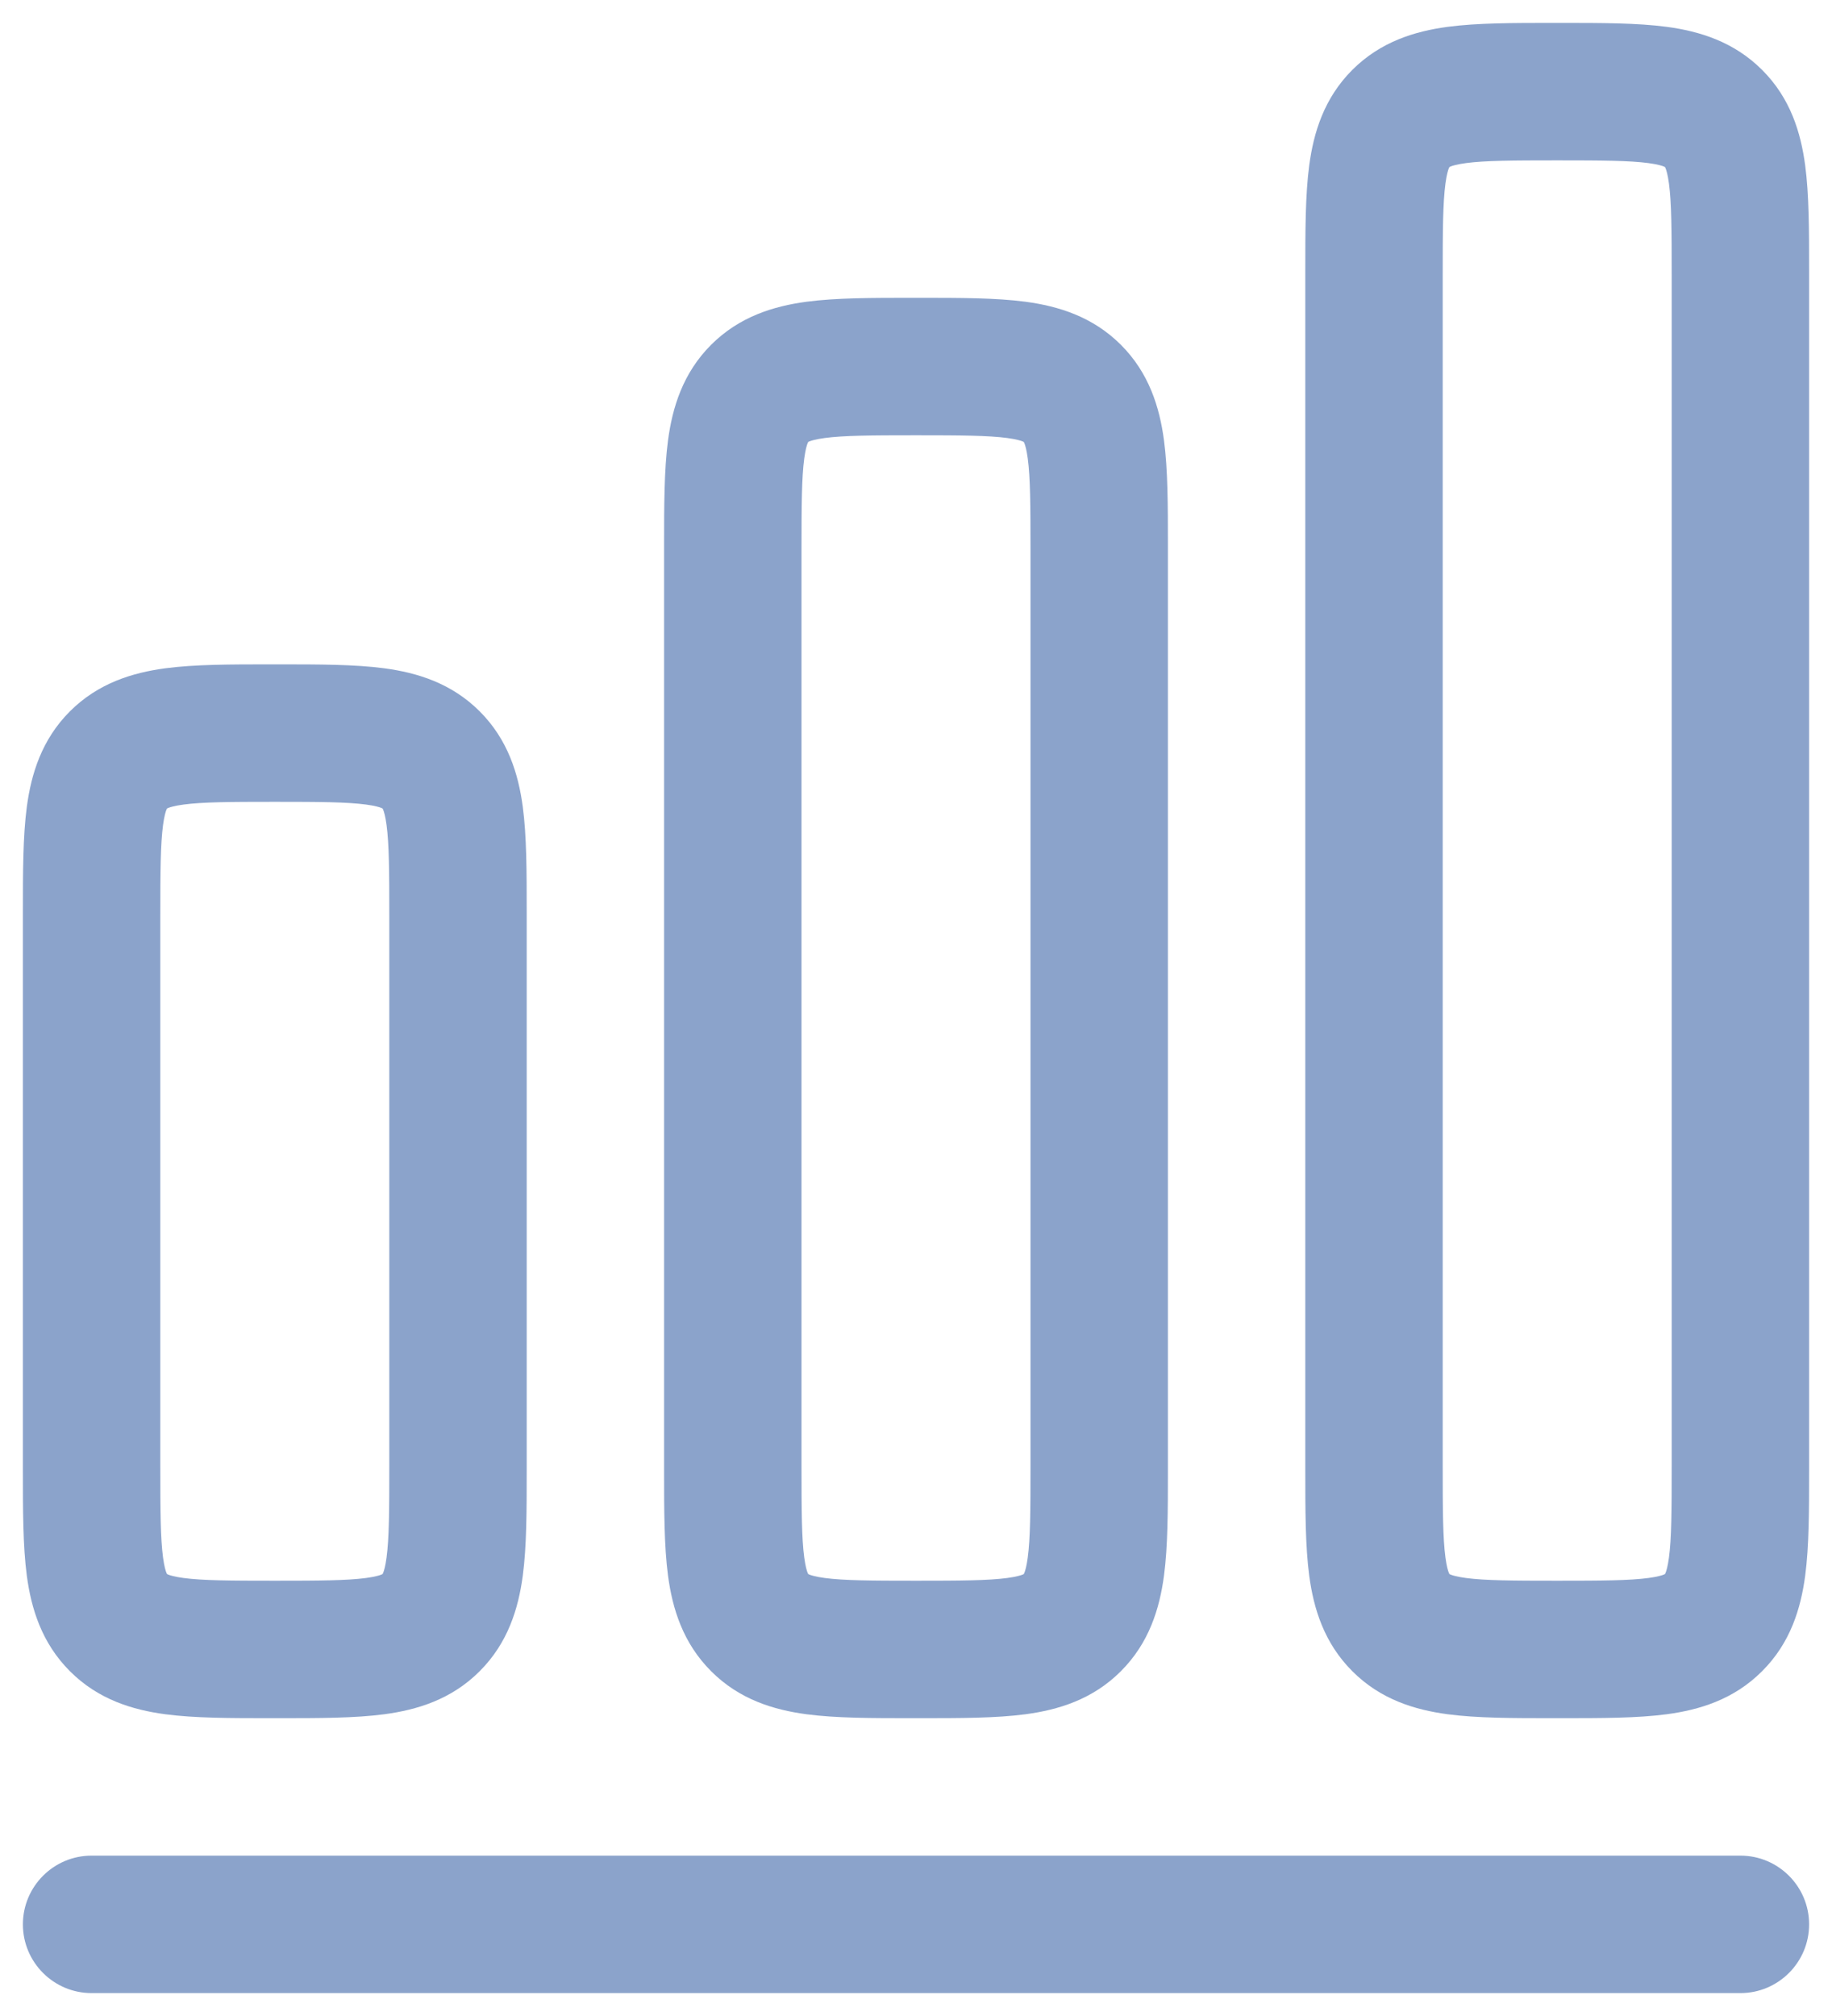 <svg width="20" height="22" viewBox="0 0 20 22" fill="none" xmlns="http://www.w3.org/2000/svg">
<path fill-rule="evenodd" clip-rule="evenodd" d="M16.955 0.25C16.522 0.25 16.126 0.25 15.803 0.293C15.447 0.341 15.072 0.454 14.763 0.763C14.454 1.072 14.341 1.447 14.293 1.803C14.25 2.126 14.25 2.522 14.25 2.955V16.045C14.25 16.478 14.25 16.874 14.293 17.197C14.341 17.553 14.454 17.928 14.763 18.237C15.072 18.547 15.447 18.659 15.803 18.707C16.126 18.75 16.522 18.75 16.955 18.75H17.045C17.478 18.75 17.874 18.75 18.197 18.707C18.553 18.659 18.928 18.547 19.237 18.237C19.547 17.928 19.659 17.553 19.707 17.197C19.75 16.874 19.75 16.478 19.75 16.045V2.955C19.75 2.522 19.75 2.126 19.707 1.803C19.659 1.447 19.547 1.072 19.237 0.763C18.928 0.454 18.553 0.341 18.197 0.293C17.874 0.25 17.478 0.25 17.045 0.25H16.955ZM15.826 1.822L15.823 1.823L15.822 1.826C15.821 1.828 15.819 1.831 15.817 1.836C15.808 1.858 15.793 1.906 15.78 2.003C15.752 2.213 15.75 2.507 15.75 3V16C15.75 16.493 15.752 16.787 15.78 16.997C15.793 17.094 15.808 17.142 15.817 17.164C15.819 17.169 15.821 17.172 15.822 17.174L15.823 17.177L15.826 17.178C15.826 17.179 15.828 17.179 15.829 17.18C15.831 17.181 15.833 17.182 15.836 17.183C15.858 17.192 15.906 17.207 16.003 17.22C16.213 17.248 16.507 17.25 17 17.25C17.493 17.25 17.787 17.248 17.997 17.22C18.094 17.207 18.142 17.192 18.164 17.183C18.169 17.181 18.172 17.179 18.174 17.178L18.177 17.177L18.178 17.174C18.179 17.172 18.181 17.169 18.183 17.164C18.192 17.142 18.207 17.094 18.22 16.997C18.248 16.787 18.25 16.493 18.25 16V3C18.25 2.507 18.248 2.213 18.22 2.003C18.207 1.906 18.192 1.858 18.183 1.836C18.181 1.831 18.179 1.828 18.178 1.826L18.177 1.823L18.174 1.822C18.172 1.821 18.169 1.819 18.164 1.817C18.142 1.808 18.094 1.793 17.997 1.78C17.787 1.752 17.493 1.75 17 1.75C16.507 1.75 16.213 1.752 16.003 1.78C15.906 1.793 15.858 1.808 15.836 1.817C15.831 1.819 15.828 1.821 15.826 1.822Z" fill="#8BA3CB"/>
<path fill-rule="evenodd" clip-rule="evenodd" d="M9.955 3.25H10.045C10.478 3.25 10.874 3.25 11.197 3.293C11.553 3.341 11.928 3.454 12.237 3.763C12.546 4.072 12.659 4.447 12.707 4.803C12.75 5.126 12.75 5.522 12.75 5.955V16.045C12.75 16.478 12.75 16.874 12.707 17.197C12.659 17.553 12.546 17.928 12.237 18.237C11.928 18.547 11.553 18.659 11.197 18.707C10.874 18.75 10.478 18.75 10.045 18.75H9.955C9.522 18.75 9.126 18.75 8.803 18.707C8.447 18.659 8.072 18.547 7.763 18.237C7.454 17.928 7.341 17.553 7.293 17.197C7.25 16.874 7.25 16.478 7.25 16.045V5.955C7.25 5.522 7.25 5.126 7.293 4.803C7.341 4.447 7.454 4.072 7.763 3.763C8.072 3.454 8.447 3.341 8.803 3.293C9.126 3.25 9.522 3.25 9.955 3.25ZM8.823 4.823L8.826 4.822L8.823 17.177L8.822 17.174C8.821 17.172 8.819 17.169 8.817 17.164C8.808 17.142 8.793 17.094 8.78 16.997C8.752 16.787 8.75 16.493 8.75 16V6C8.75 5.507 8.752 5.213 8.78 5.003C8.793 4.906 8.808 4.858 8.817 4.836C8.819 4.831 8.821 4.828 8.822 4.826L8.823 4.823ZM8.823 17.177L8.826 4.822L8.829 4.82L8.836 4.817C8.858 4.808 8.906 4.793 9.003 4.78C9.213 4.752 9.507 4.75 10 4.75C10.493 4.75 10.787 4.752 10.997 4.78C11.094 4.793 11.142 4.808 11.164 4.817C11.169 4.819 11.172 4.821 11.174 4.822L11.177 4.823L11.178 4.826C11.179 4.828 11.181 4.831 11.183 4.836C11.192 4.858 11.207 4.906 11.22 5.003C11.248 5.213 11.25 5.507 11.25 6V16C11.25 16.493 11.248 16.787 11.22 16.997C11.207 17.094 11.192 17.142 11.183 17.164C11.181 17.169 11.179 17.172 11.178 17.174L11.177 17.177L11.174 17.178C11.173 17.179 11.171 17.18 11.169 17.181C11.167 17.181 11.166 17.182 11.164 17.183C11.142 17.192 11.094 17.207 10.997 17.22C10.787 17.248 10.493 17.25 10 17.25C9.507 17.25 9.213 17.248 9.003 17.22C8.906 17.207 8.858 17.192 8.836 17.183C8.831 17.181 8.828 17.179 8.826 17.178L8.823 17.177Z" fill="#8BA3CB"/>
<path fill-rule="evenodd" clip-rule="evenodd" d="M2.955 7.25C2.522 7.25 2.126 7.25 1.803 7.293C1.447 7.341 1.072 7.454 0.763 7.763C0.454 8.072 0.341 8.447 0.293 8.803C0.25 9.126 0.25 9.522 0.25 9.955V16.045C0.25 16.478 0.25 16.874 0.293 17.197C0.341 17.553 0.454 17.928 0.763 18.237C1.072 18.547 1.447 18.659 1.803 18.707C2.126 18.75 2.522 18.75 2.955 18.75H3.045C3.478 18.75 3.874 18.75 4.197 18.707C4.553 18.659 4.928 18.547 5.237 18.237C5.546 17.928 5.659 17.553 5.707 17.197C5.75 16.874 5.75 16.478 5.75 16.045V9.955C5.75 9.522 5.75 9.126 5.707 8.803C5.659 8.447 5.546 8.072 5.237 7.763C4.928 7.454 4.553 7.341 4.197 7.293C3.874 7.25 3.478 7.25 3.045 7.25H2.955ZM1.826 8.822L1.823 8.823L1.822 8.826C1.821 8.828 1.819 8.831 1.817 8.836C1.808 8.858 1.793 8.906 1.78 9.003C1.752 9.213 1.75 9.507 1.75 10V16C1.75 16.493 1.752 16.787 1.78 16.997C1.793 17.094 1.808 17.142 1.817 17.164C1.819 17.169 1.821 17.172 1.822 17.174L1.823 17.176L1.826 17.178C1.828 17.179 1.831 17.181 1.836 17.183C1.858 17.192 1.906 17.207 2.003 17.22C2.213 17.248 2.507 17.25 3 17.25C3.493 17.25 3.787 17.248 3.997 17.22C4.094 17.207 4.142 17.192 4.164 17.183C4.169 17.181 4.172 17.179 4.174 17.178L4.177 17.177L4.178 17.174L4.18 17.17L4.183 17.164C4.192 17.142 4.207 17.094 4.22 16.997C4.248 16.787 4.25 16.493 4.25 16V10C4.25 9.507 4.248 9.213 4.22 9.003C4.207 8.906 4.192 8.858 4.183 8.836C4.181 8.831 4.179 8.828 4.178 8.826L4.177 8.823L4.174 8.822C4.172 8.821 4.169 8.819 4.164 8.817C4.142 8.808 4.094 8.793 3.997 8.78C3.787 8.752 3.493 8.75 3 8.75C2.507 8.75 2.213 8.752 2.003 8.78C1.906 8.793 1.858 8.808 1.836 8.817C1.831 8.819 1.828 8.821 1.826 8.822Z" fill="#8BA3CB"/>
<path d="M1 20.25C0.586 20.25 0.25 20.586 0.25 21C0.25 21.414 0.586 21.75 1 21.75H19C19.414 21.75 19.75 21.414 19.75 21C19.75 20.586 19.414 20.25 19 20.25H1Z" fill="#8BA3CB"/>
</svg>
